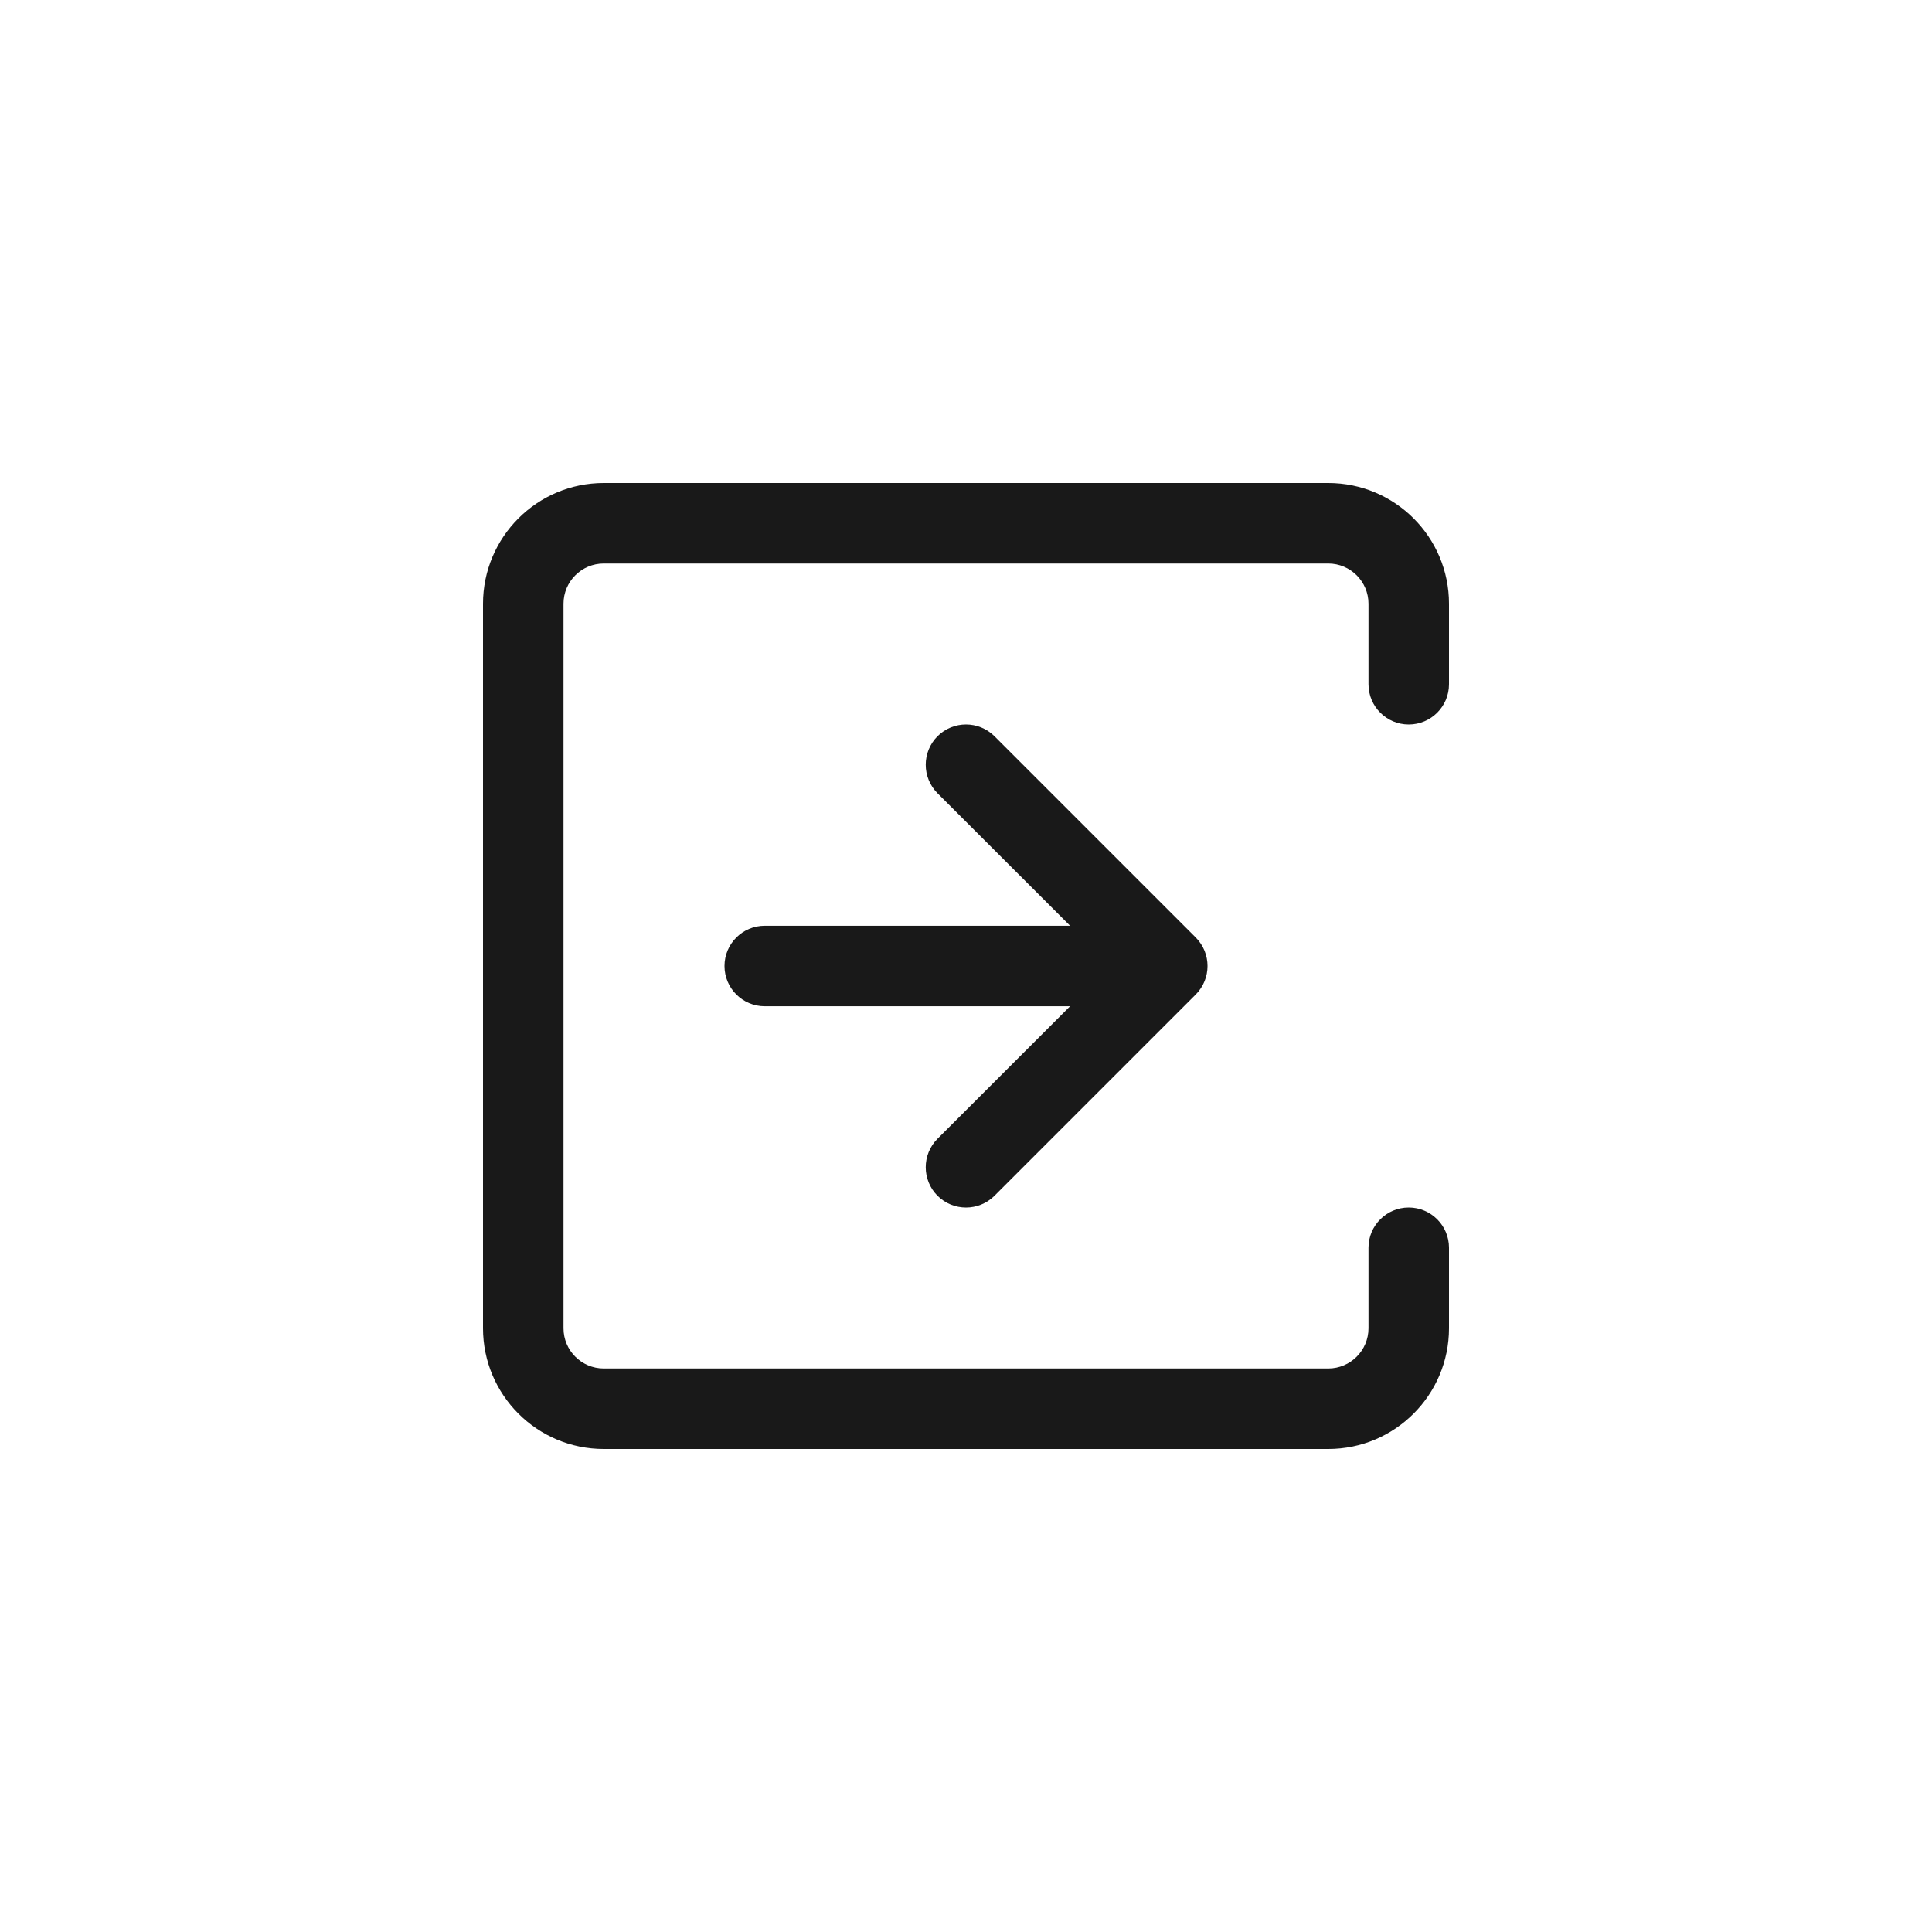 <svg width="24" height="24" viewBox="0 0 24 24" fill="none" xmlns="http://www.w3.org/2000/svg">
<path fill-rule="evenodd" clip-rule="evenodd" d="M16.5 6C17.328 6 18 6.672 18 7.5L18 8.5C18 8.776 17.776 9 17.5 9C17.224 9 17 8.776 17 8.5L17 7.5C17 7.224 16.776 7 16.5 7L7.5 7C7.224 7 7 7.224 7 7.5L7 16.5C7 16.776 7.224 17 7.5 17L16.5 17C16.776 17 17 16.776 17 16.5L17 15.5C17 15.224 17.224 15 17.5 15C17.776 15 18 15.224 18 15.5L18 16.5C18 17.328 17.328 18 16.5 18L7.5 18C6.672 18 6 17.328 6 16.5L6 7.5C6 6.672 6.672 6 7.5 6L16.5 6ZM11.646 9.146C11.842 8.951 12.158 8.951 12.354 9.146L14.854 11.646C15.049 11.842 15.049 12.158 14.854 12.354L12.354 14.854C12.158 15.049 11.842 15.049 11.646 14.854C11.451 14.658 11.451 14.342 11.646 14.146L13.293 12.5L9.5 12.5C9.224 12.5 9 12.276 9 12C9 11.724 9.224 11.5 9.5 11.5L13.293 11.5L11.646 9.854C11.451 9.658 11.451 9.342 11.646 9.146Z" fill="black" fill-opacity="0.9"/>
</svg>
